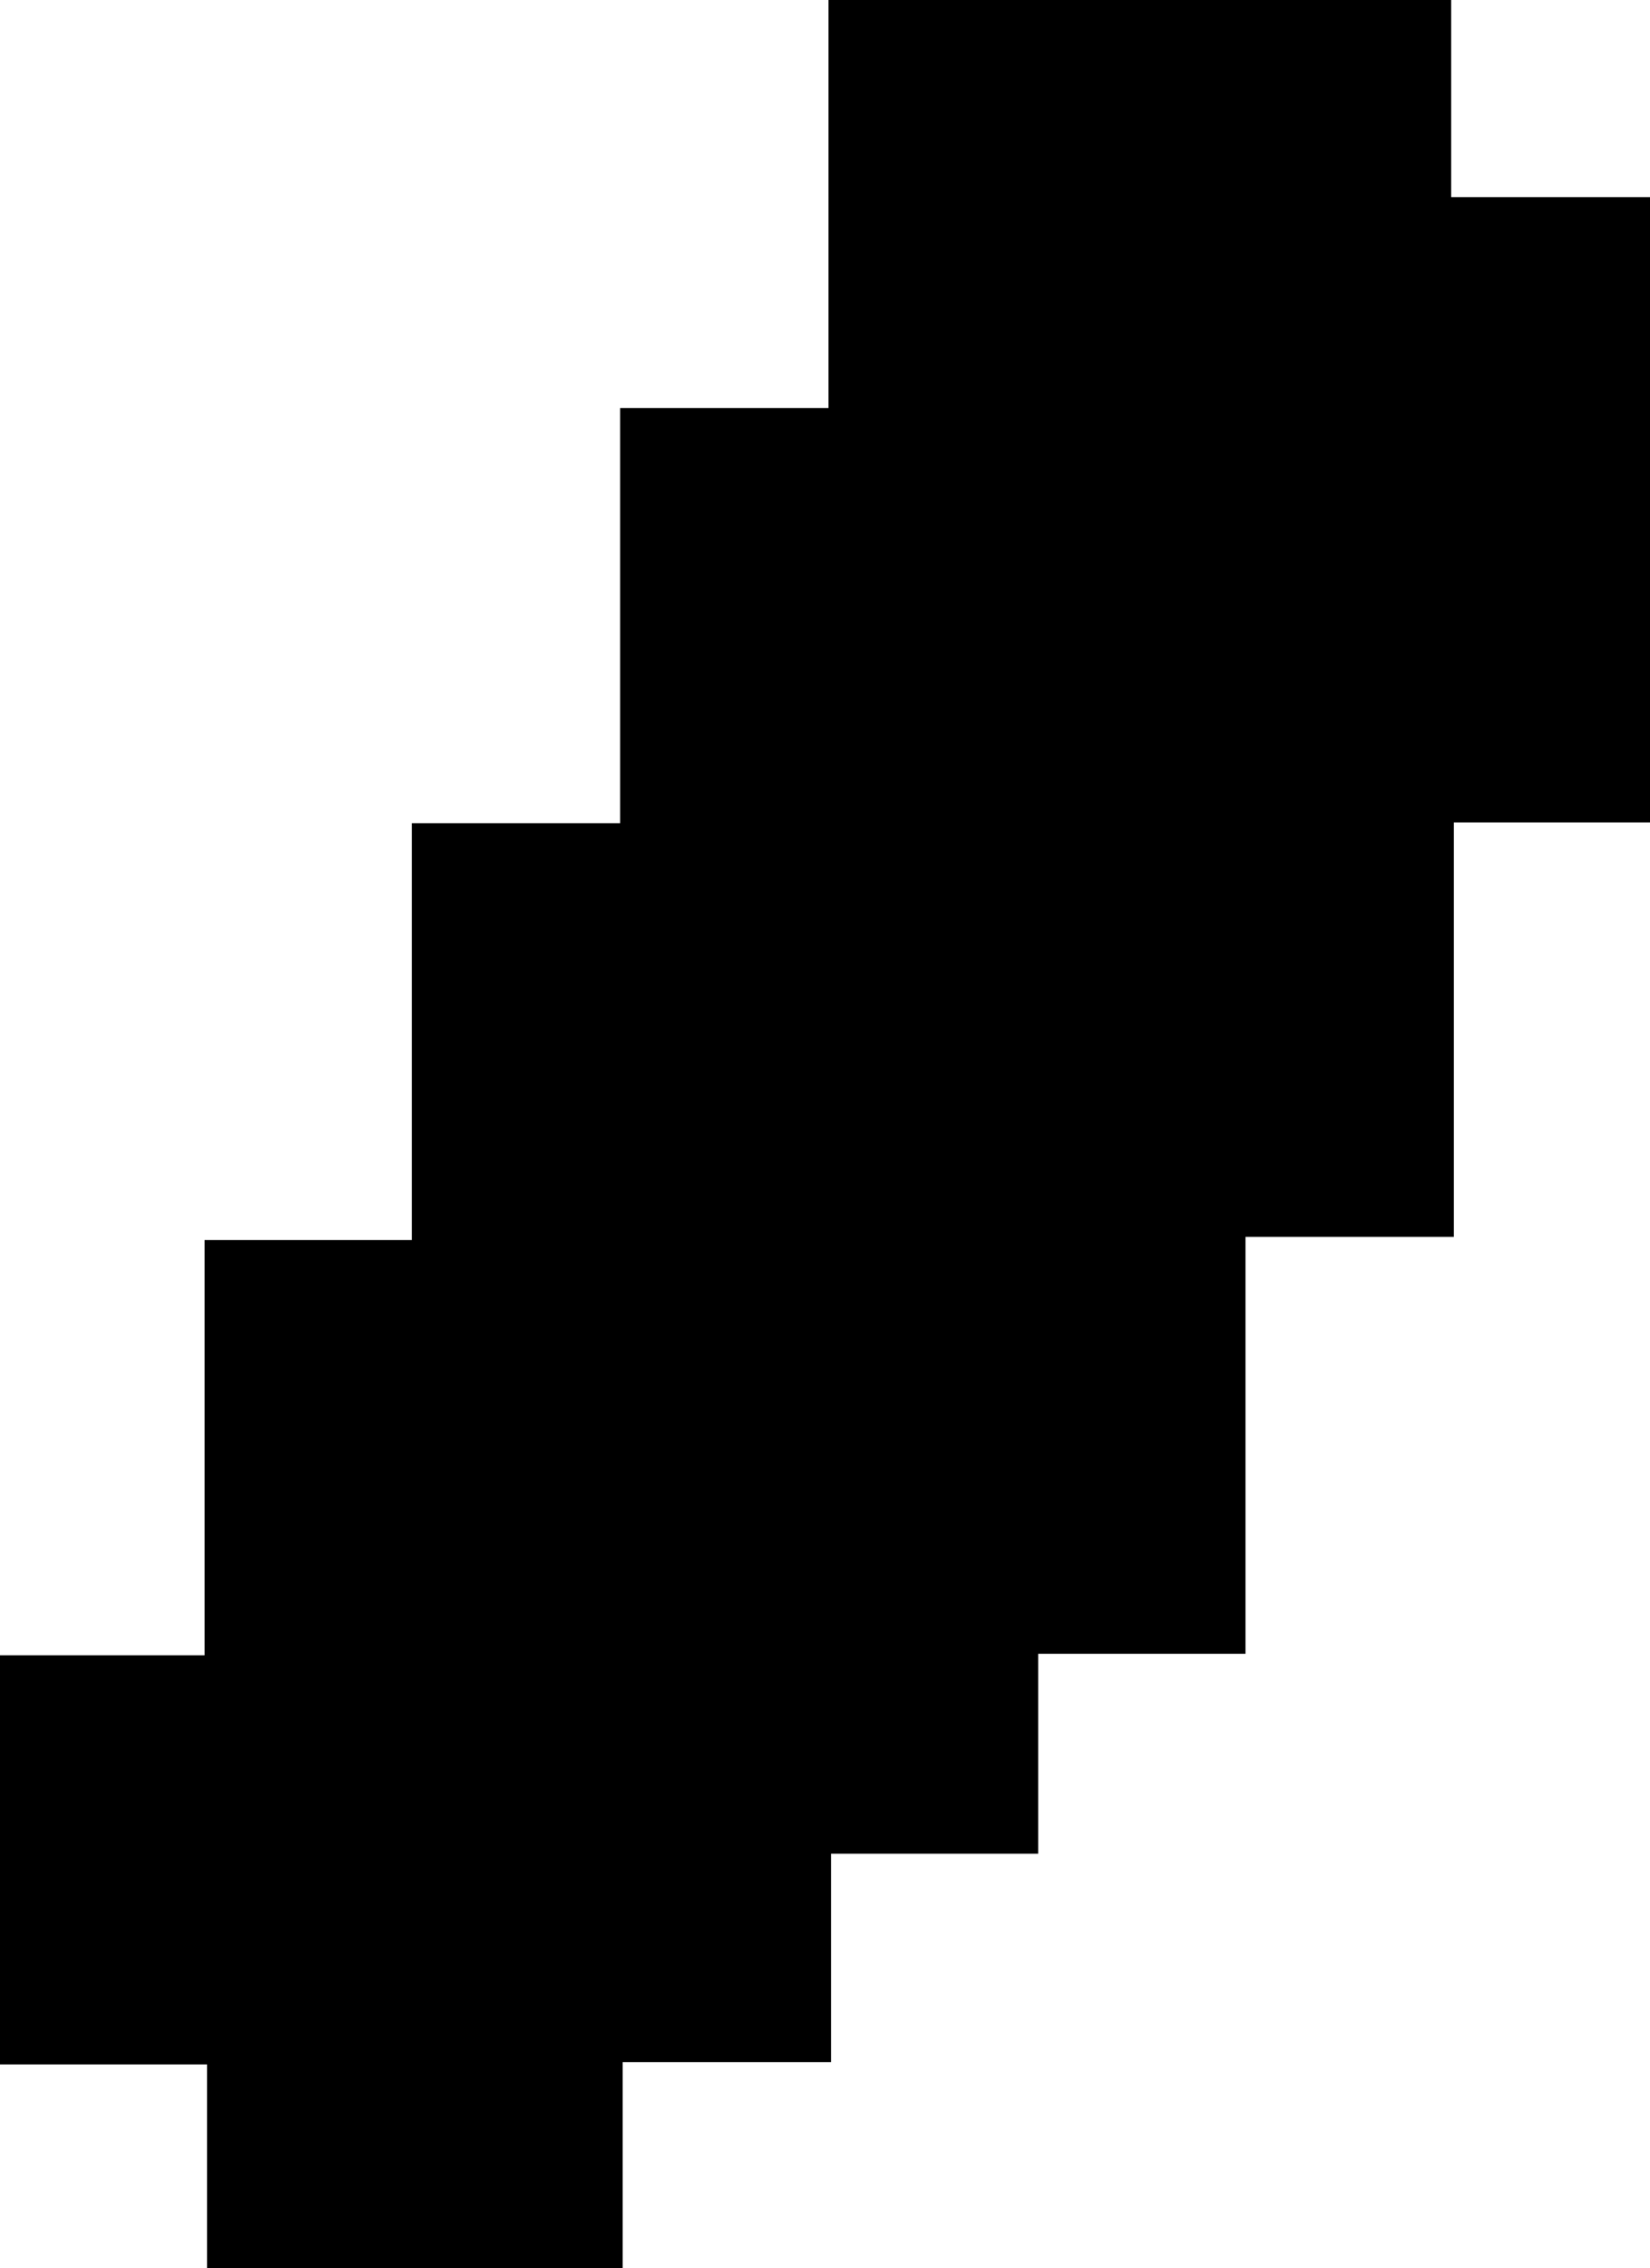 <svg id="Layer_1" data-name="Layer 1" xmlns="http://www.w3.org/2000/svg" viewBox="0 0 110.87 152.34"><path d="M22.09,116.9V89.42H35.84V61.53H49.76v-28h14V5.65h14V-21.76h41.84V-8.52H133v42H119.78V61.32h-14v28H91.85v13.43H77.93v14h-14v13.83H36V116.9Z" transform="translate(-22.09 21.76)"/></svg>